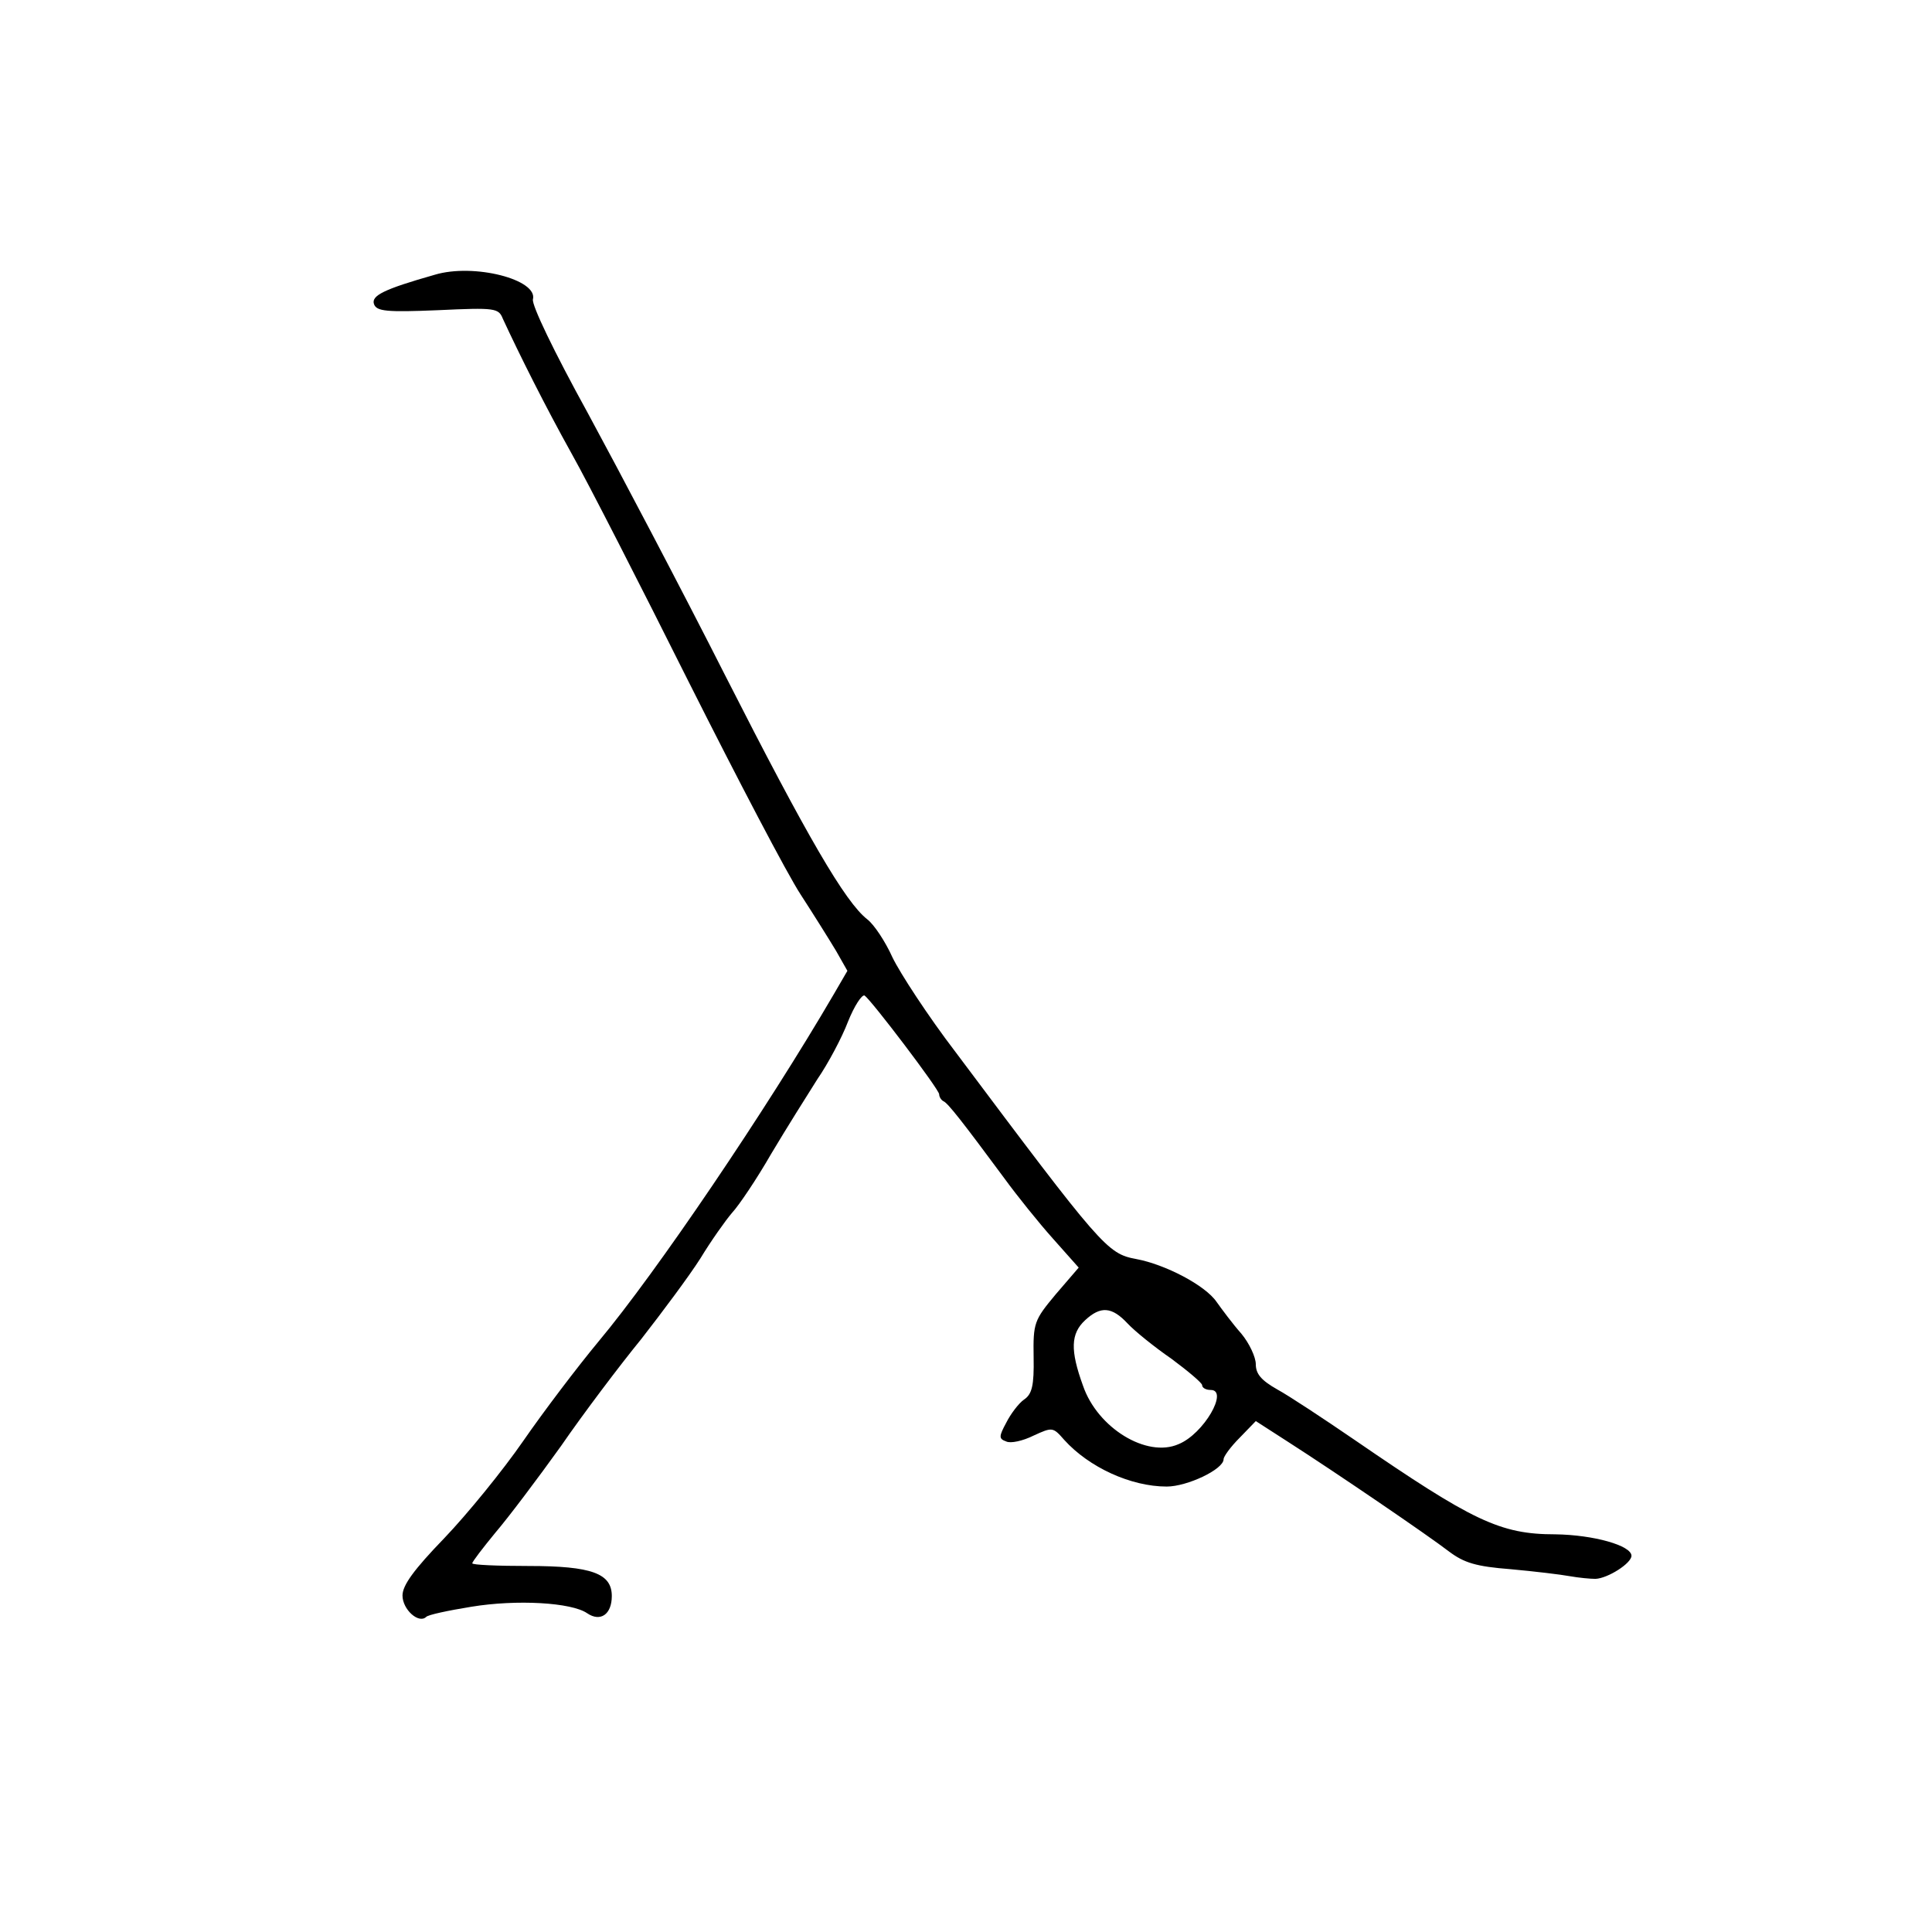 <?xml version="1.0" standalone="no"?>
<!DOCTYPE svg PUBLIC "-//W3C//DTD SVG 20010904//EN" "http://www.w3.org/TR/2001/REC-SVG-20010904/DTD/svg10.dtd">
<svg xmlns="http://www.w3.org/2000/svg" version="1.0" width="360pt" height="360pt" viewBox="0 0 360 360" preserveAspectRatio="xMidYMid meet">

<g transform="translate(0,360) scale(0.1,-0.1)" fill="#000000" stroke="none">
<path d="M810 3088 c-95 -27 -119 -39 -113 -55 5 -13 23 -15 119 -11 107 5 113 4 121 -16 31 -67 79 -163 128 -251 31 -55 129 -247 219 -427 90 -179 183 -357 208 -395 24 -37 54 -85 66 -105 l21 -37 -25 -43 c-126 -216 -331 -519 -439 -648 -39 -47 -102 -130 -140 -185 -38 -55 -104 -136 -147 -181 -57 -59 -78 -88 -78 -107 0 -26 30 -53 44 -40 3 4 41 12 84 19 85 14 187 8 216 -12 25 -17 46 -2 46 32 0 42 -37 56 -155 56 -58 0 -105 2 -105 5 0 3 20 29 43 57 24 28 79 101 122 161 42 61 110 151 150 200 39 50 89 117 110 150 20 33 47 71 59 85 13 14 46 63 73 110 28 47 67 109 86 139 20 29 46 78 57 107 12 30 26 51 31 49 13 -9 139 -175 139 -184 0 -5 4 -11 8 -13 8 -3 36 -39 113 -143 24 -33 65 -84 91 -113 l48 -54 -43 -50 c-40 -48 -42 -53 -41 -117 1 -53 -3 -69 -18 -79 -10 -7 -25 -27 -33 -43 -14 -26 -14 -30 0 -35 8 -4 31 1 51 11 35 16 36 16 57 -8 46 -51 124 -87 191 -87 38 0 106 32 106 51 0 5 13 23 30 40 l30 31 59 -38 c92 -59 262 -175 301 -205 28 -21 50 -28 115 -33 44 -4 94 -10 110 -13 17 -3 38 -5 48 -5 23 1 67 29 67 43 0 19 -70 39 -142 40 -103 0 -154 25 -374 176 -57 39 -122 82 -144 94 -30 17 -40 29 -40 47 0 13 -12 39 -27 57 -16 18 -36 45 -46 59 -21 31 -96 70 -150 80 -54 10 -64 22 -336 385 -52 68 -104 148 -118 177 -13 29 -34 61 -47 71 -41 32 -112 154 -264 453 -82 162 -198 382 -256 489 -65 118 -105 202 -103 213 10 37 -110 68 -183 46z m1291 -1954 c13 -14 50 -44 82 -66 31 -23 57 -45 57 -49 0 -5 7 -9 16 -9 34 0 -13 -82 -60 -101 -59 -26 -151 30 -178 109 -24 66 -23 97 4 122 29 27 50 25 79 -6z"/>
</g>
</svg>
